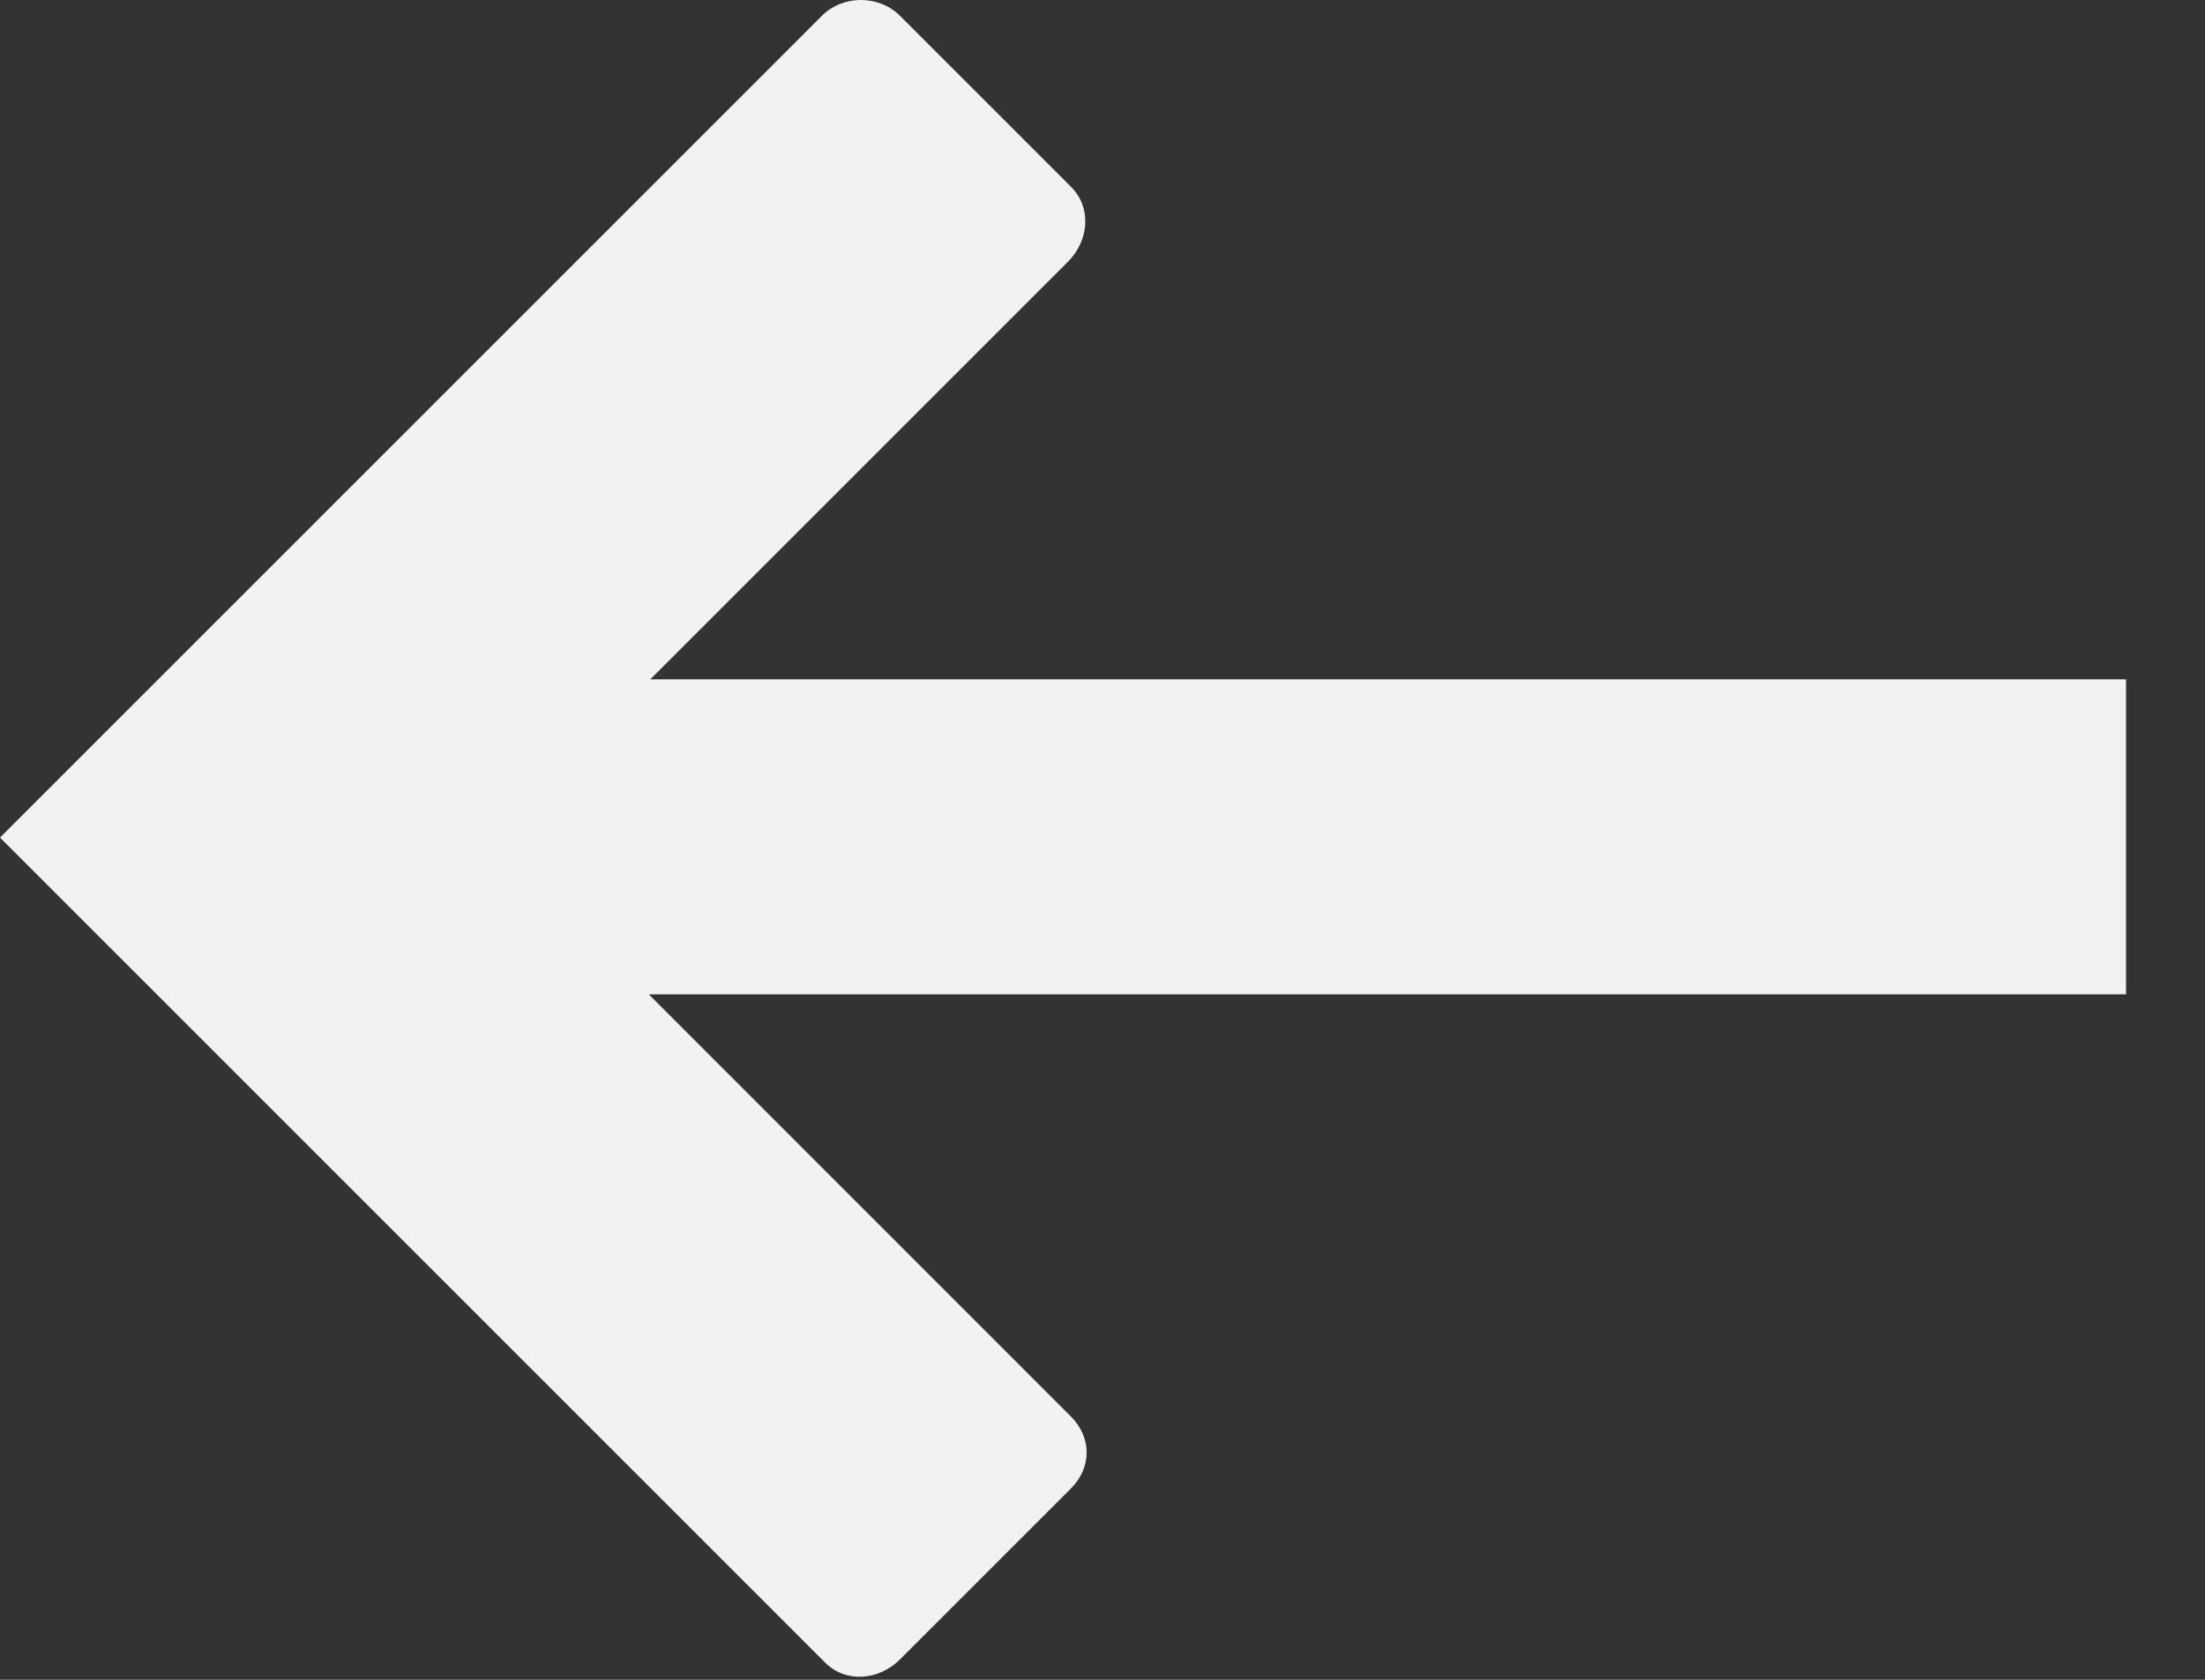 <svg width="21" height="16" viewBox="0 0 21 16" fill="none" xmlns="http://www.w3.org/2000/svg">
<rect x="0" y="0" width="21" height="16" fill="#333333" stroke="none"/>
<path fill-rule="evenodd" clip-rule="evenodd" d="M10.2 1.779C10.4 1.979 10.371 2.293 10.171 2.493L6.193 6.471L20.248 6.471V9.471H6.179L10.199 13.492C10.399 13.692 10.399 13.978 10.199 14.178L8.571 15.806C8.371 16.006 8.056 16.035 7.857 15.835L0 7.978L7.828 0.15C8.028 -0.05 8.371 -0.05 8.571 0.15L10.2 1.779Z" fill="#F2F2F5"/>
</svg>
